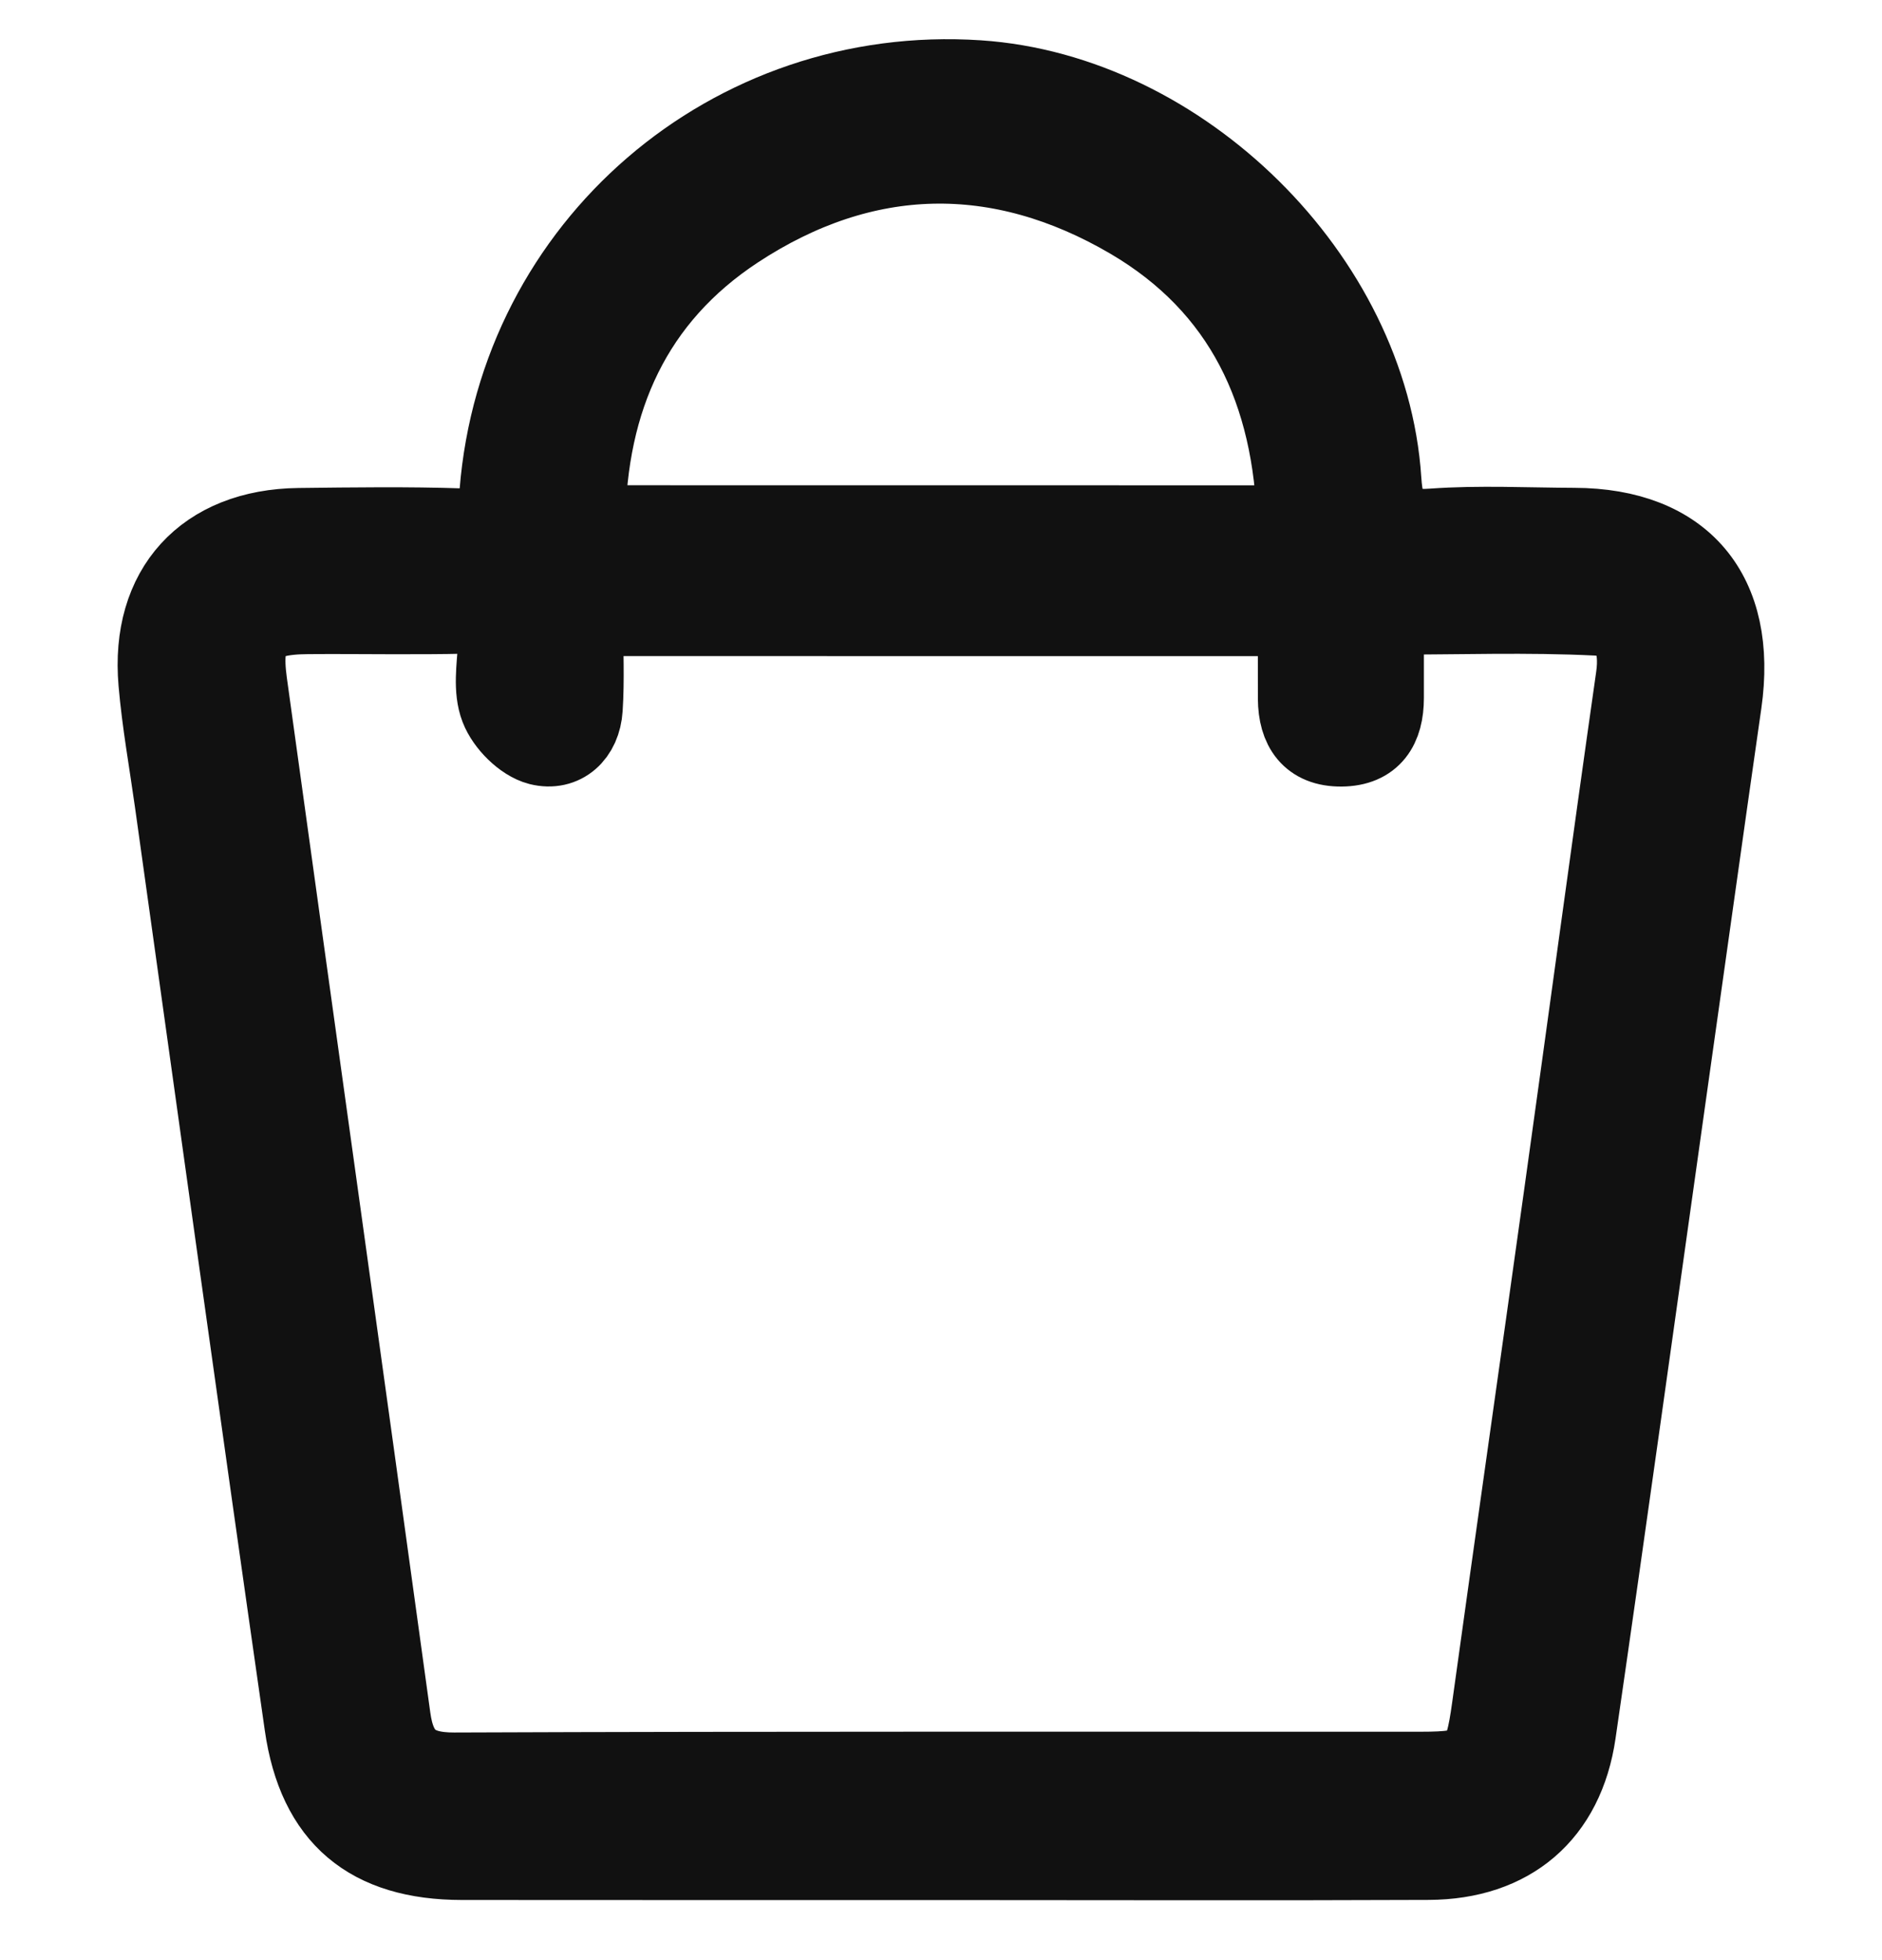 <svg width="24" height="25" viewBox="0 0 24 25" fill="none" xmlns="http://www.w3.org/2000/svg">
<path d="M12 23.734C9.964 23.734 7.927 23.735 5.891 23.733C4.709 23.732 4.041 23.183 3.872 22.001C3.309 18.079 2.767 14.154 2.217 10.23C2.146 9.722 2.054 9.216 2.01 8.706C1.906 7.507 2.612 6.738 3.812 6.724C4.503 6.716 5.194 6.706 5.884 6.729C6.225 6.741 6.332 6.628 6.359 6.285C6.608 3.134 9.321 0.804 12.475 1.013C15.062 1.185 17.456 3.539 17.626 6.12C17.657 6.594 17.782 6.768 18.27 6.731C18.868 6.688 19.473 6.72 20.075 6.722C21.463 6.726 22.167 7.567 21.966 8.966C21.722 10.665 21.486 12.364 21.245 14.063C20.867 16.743 20.496 19.424 20.107 22.102C19.956 23.141 19.264 23.728 18.217 23.732C16.144 23.741 14.072 23.734 12 23.734ZM7.447 7.868C7.447 8.3 7.465 8.671 7.441 9.039C7.42 9.376 7.185 9.593 6.874 9.515C6.671 9.462 6.444 9.233 6.366 9.03C6.276 8.798 6.324 8.506 6.34 8.241C6.358 7.945 6.25 7.83 5.946 7.837C5.273 7.853 4.6 7.838 3.927 7.843C3.249 7.848 3.07 8.043 3.163 8.715C3.771 13.114 4.388 17.512 4.992 21.911C5.06 22.404 5.28 22.599 5.794 22.597C9.902 22.581 14.011 22.588 18.12 22.587C18.838 22.587 18.913 22.507 19.014 21.781C19.315 19.608 19.626 17.437 19.929 15.264C20.238 13.056 20.535 10.847 20.85 8.64C20.911 8.218 20.798 7.885 20.362 7.862C19.484 7.818 18.603 7.85 17.658 7.85C17.658 8.239 17.658 8.57 17.658 8.902C17.658 9.275 17.505 9.529 17.105 9.532C16.706 9.535 16.544 9.286 16.541 8.912C16.54 8.567 16.541 8.222 16.541 7.869C13.474 7.868 10.505 7.868 7.447 7.868ZM16.53 6.69C16.486 5 15.857 3.652 14.412 2.804C12.74 1.825 11.019 1.86 9.394 2.927C8.074 3.794 7.491 5.089 7.474 6.689C10.514 6.69 13.497 6.69 16.53 6.69Z" fill="#111111" stroke="#111111" stroke-miterlimit="10"/>
</svg>
